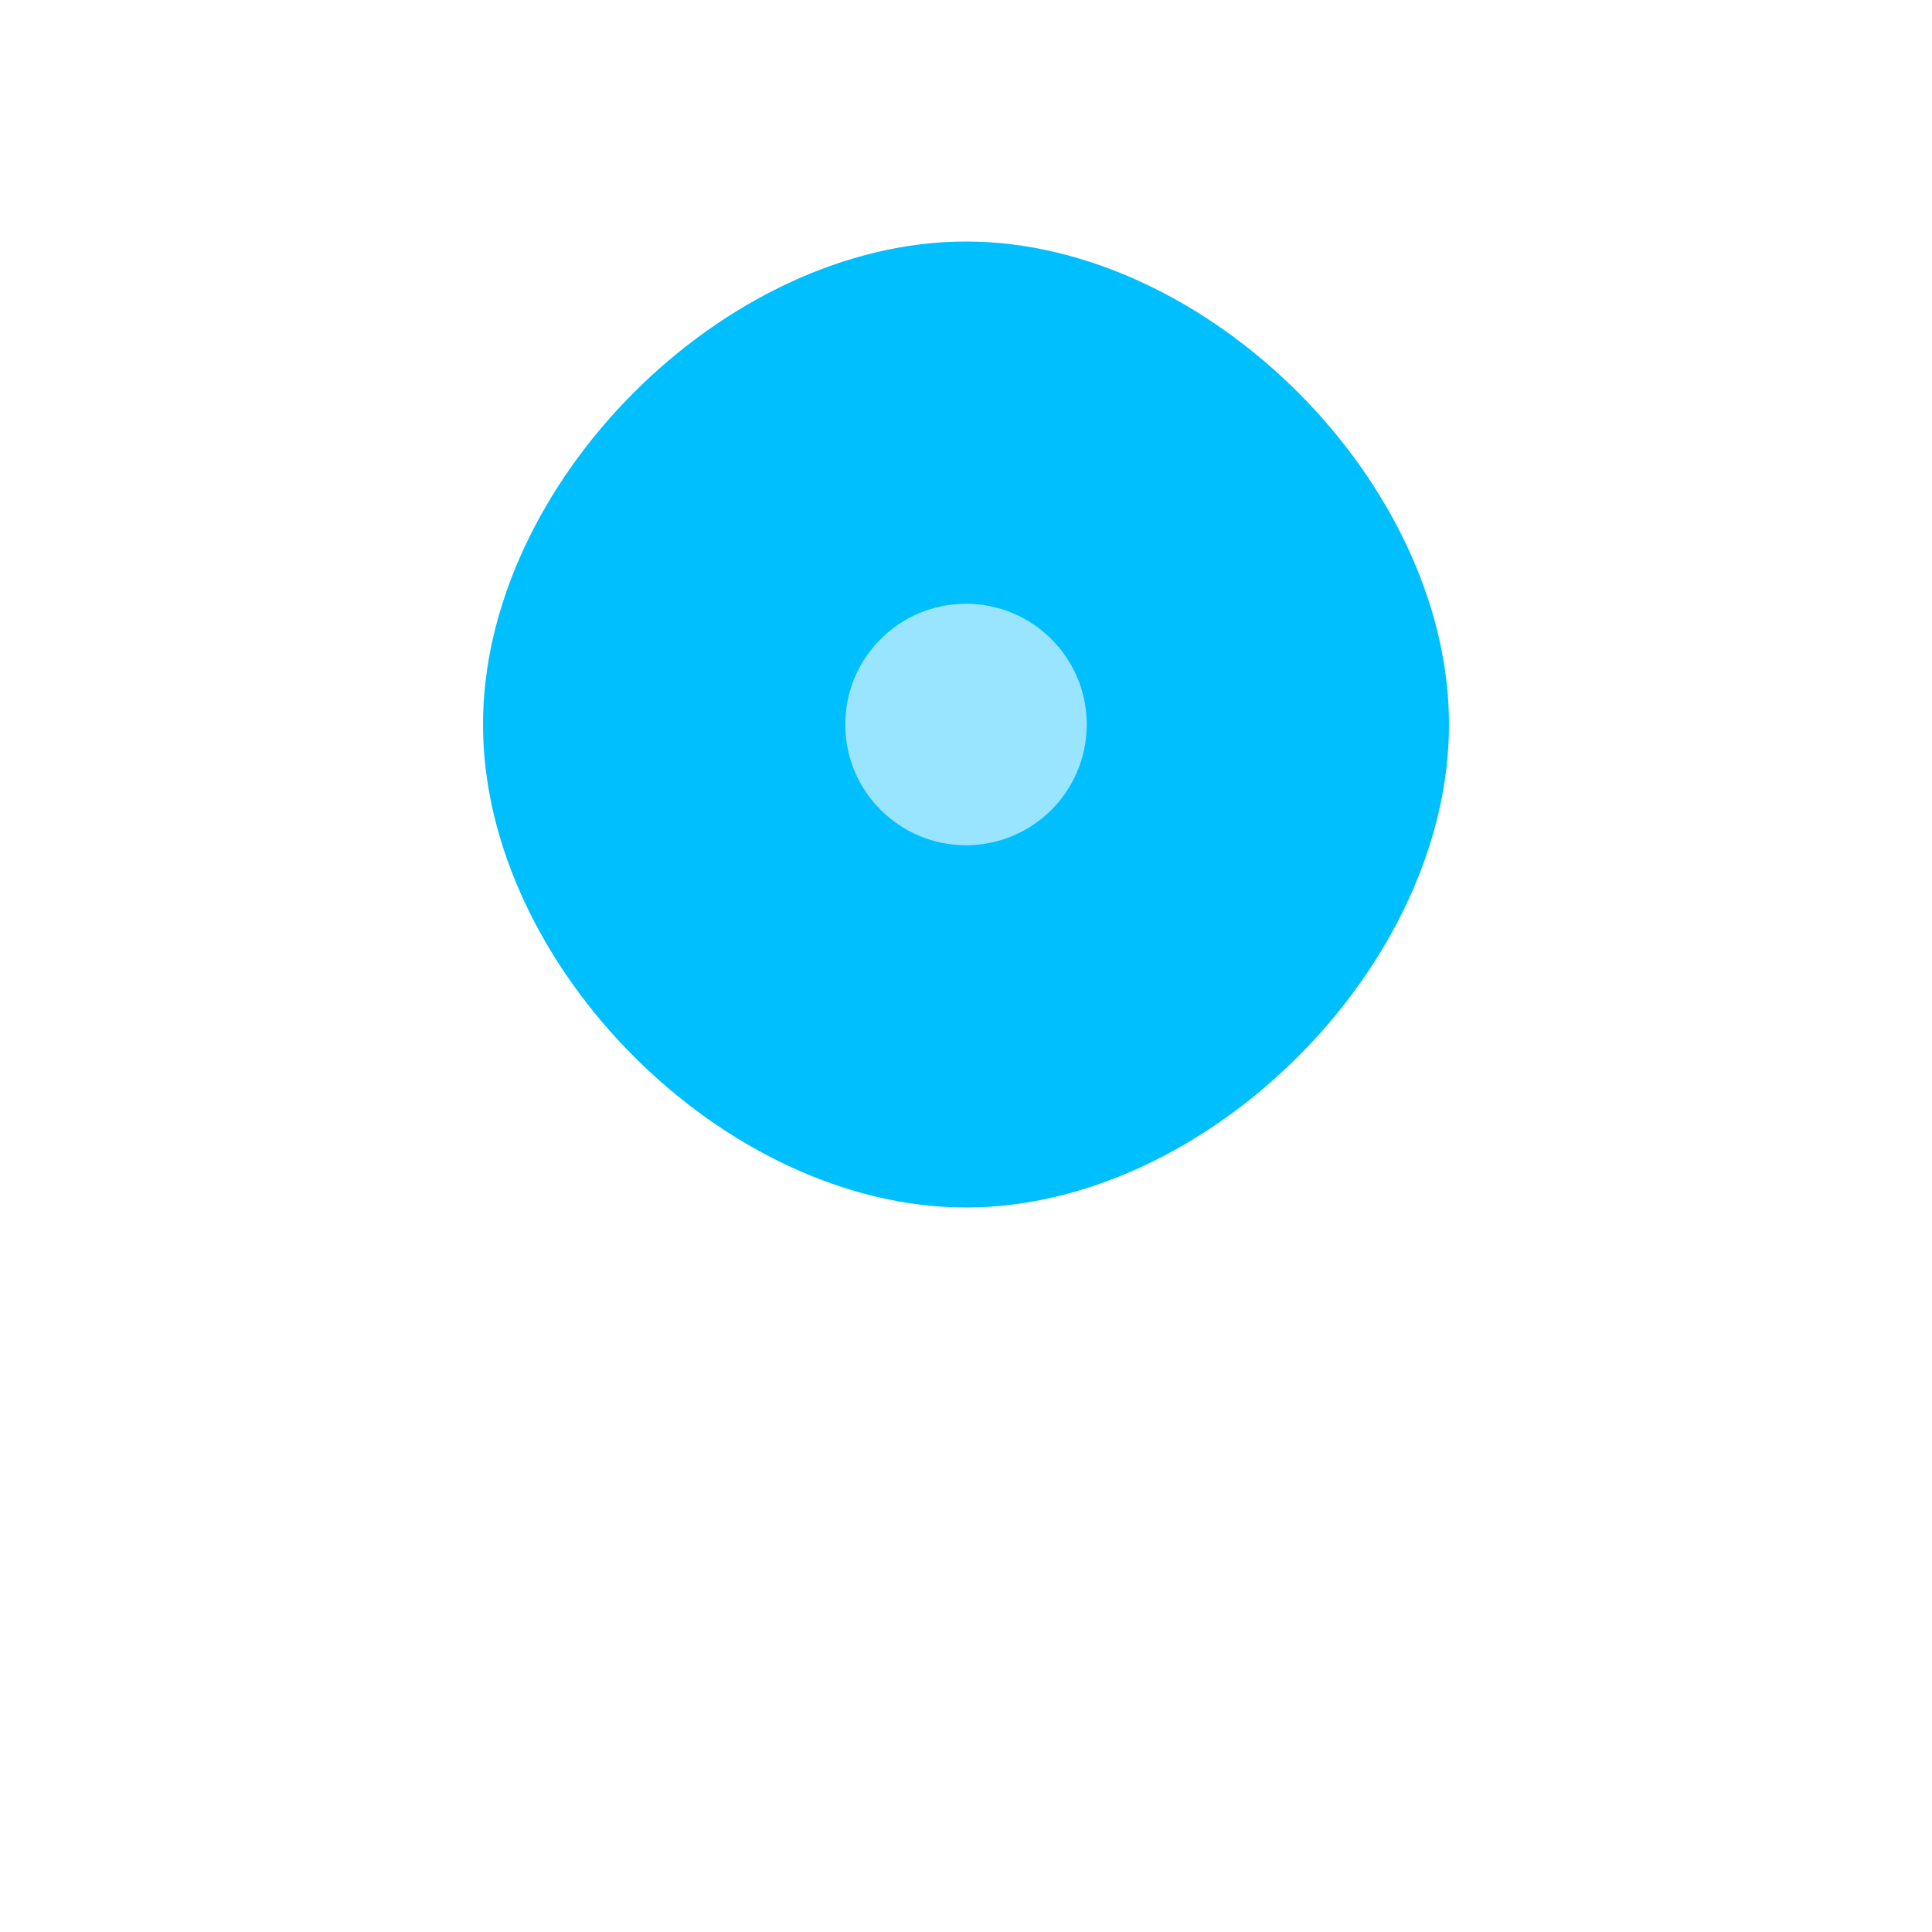 <svg width="32" height="32" viewBox="0 0 32 32" xmlns="http://www.w3.org/2000/svg">
  <defs>
    <filter id="waterGlow">
      <feGaussianBlur stdDeviation="3" result="coloredBlur"/>
      <feMerge> 
        <feMergeNode in="coloredBlur"/>
        <feMergeNode in="SourceGraphic"/>
      </feMerge>
    </filter>
  </defs>
  <path d="M16 4C20 4 24 8 24 12C24 16 20 20 16 20C12 20 8 16 8 12C8 8 12 4 16 4Z" 
        fill="#00BFFF" 
        filter="url(#waterGlow)"/>
  <path d="M8 20C12 20 16 24 16 28C16 28 16 28 16 28C16 24 12 20 8 20Z" 
        fill="#00FFFF" 
        opacity="0.8"/>
  <path d="M24 20C20 20 16 24 16 28C16 28 16 28 16 28C16 24 20 20 24 20Z" 
        fill="#00FFFF" 
        opacity="0.8"/>
  <circle cx="16" cy="12" r="2" fill="#FFFFFF" opacity="0.6"/>
</svg>
